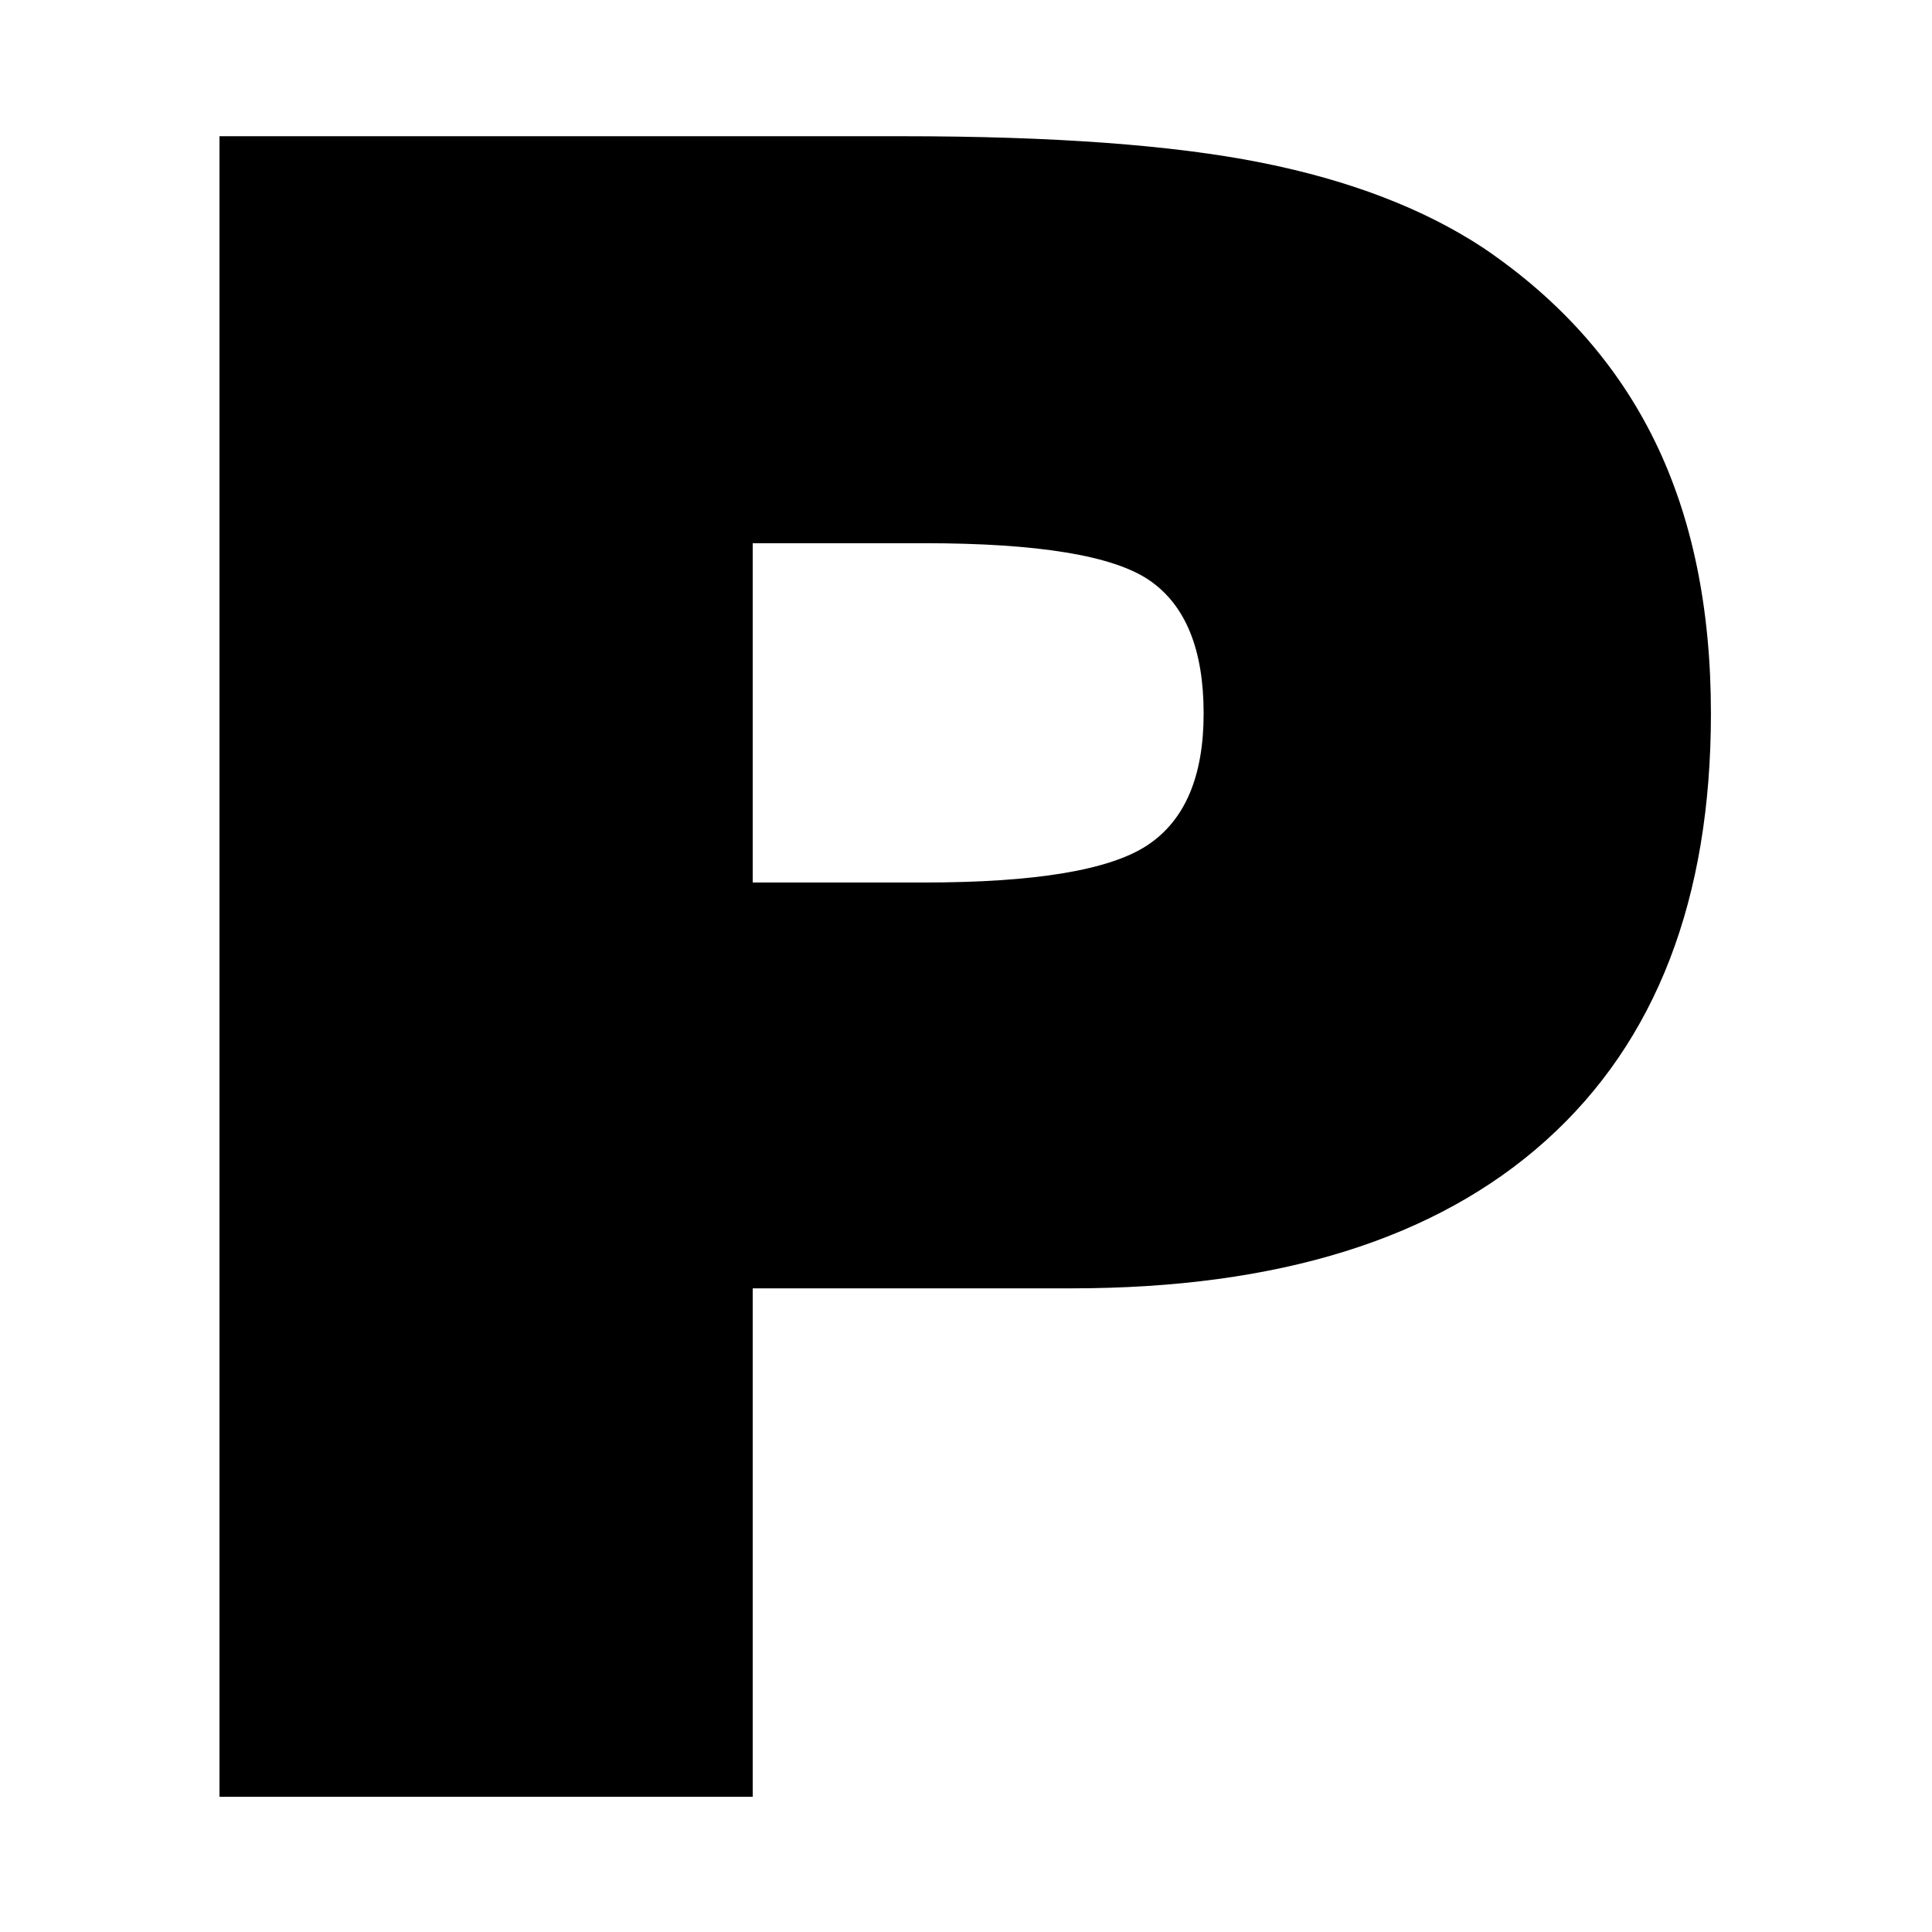 <svg xmlns="http://www.w3.org/2000/svg" xmlns:xlink="http://www.w3.org/1999/xlink" width="800" height="800" viewBox="0 0 800 800">
  <defs>
    <clipPath id="clip-parner">
      <rect width="800" height="800"/>
    </clipPath>
  </defs>
  <g id="parner" clip-path="url(#clip-parner)">
    <path id="Trazado_1" data-name="Trazado 1" d="M285.68-378.572h70.953q69.086,0,92.426-15.4t23.34-54.615q0-39.678-22.406-55.082t-93.359-15.4H285.68ZM64.885,0V-687.592H347.764q93.826,0,148.675,10.97t91.726,35.243q47.613,32.209,70.953,79.822t23.34,112.965q0,115.3-68.152,176.683T417.783-210.525H285.68V0Z" transform="translate(26 744)"/>
  </g>
</svg>
